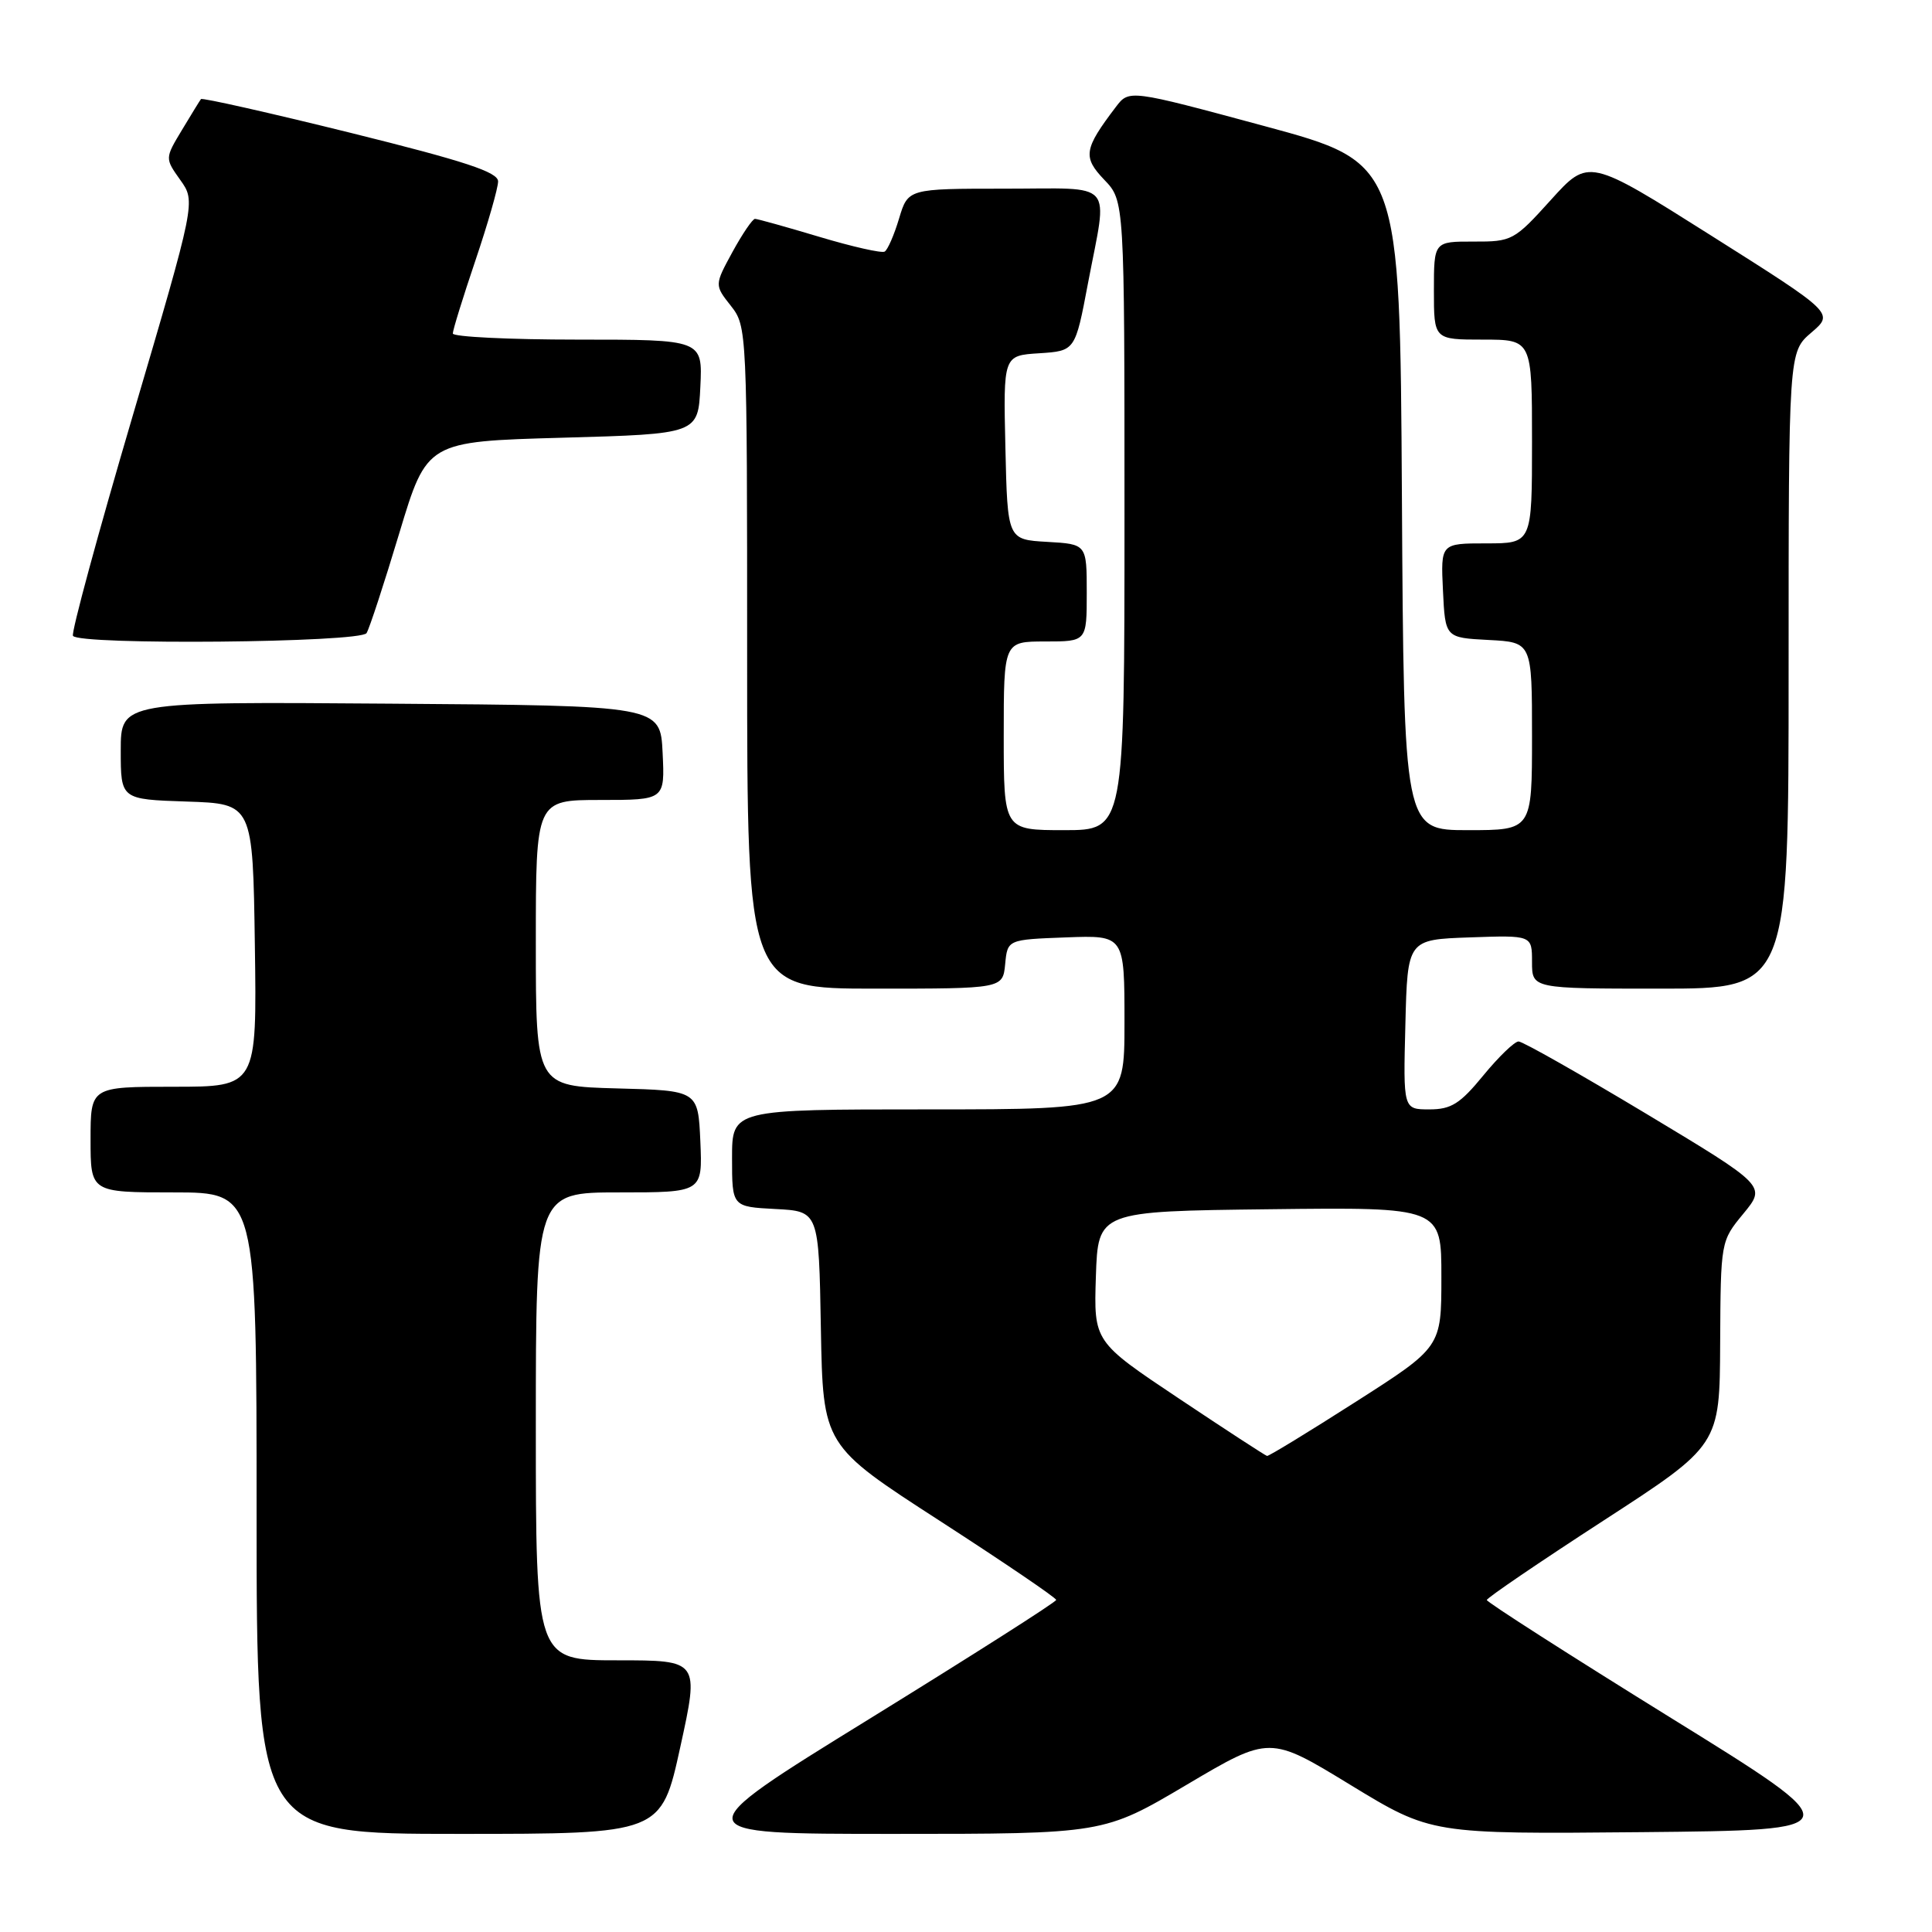 <?xml version="1.0" encoding="UTF-8" standalone="no"?>
<!DOCTYPE svg PUBLIC "-//W3C//DTD SVG 1.1//EN" "http://www.w3.org/Graphics/SVG/1.1/DTD/svg11.dtd" >
<svg xmlns="http://www.w3.org/2000/svg" xmlns:xlink="http://www.w3.org/1999/xlink" version="1.1" viewBox="0 0 256 256">
 <g >
 <path fill="currentColor"
d=" M 90.14 231.50 C 92.66 220.00 92.66 220.00 81.83 220.00 C 71.00 220.00 71.00 220.00 71.00 189.00 C 71.00 158.00 71.00 158.00 82.05 158.00 C 93.09 158.00 93.09 158.00 92.80 151.25 C 92.50 144.50 92.50 144.50 81.75 144.22 C 71.00 143.93 71.00 143.93 71.00 124.97 C 71.00 106.00 71.00 106.00 79.55 106.00 C 88.10 106.00 88.10 106.00 87.80 99.75 C 87.50 93.50 87.50 93.50 51.75 93.24 C 16.00 92.97 16.00 92.97 16.00 99.45 C 16.00 105.92 16.00 105.92 24.75 106.21 C 33.50 106.50 33.50 106.50 33.77 125.25 C 34.04 144.00 34.04 144.00 23.02 144.00 C 12.00 144.00 12.00 144.00 12.00 151.00 C 12.00 158.00 12.00 158.00 23.00 158.00 C 34.00 158.00 34.00 158.00 34.00 200.50 C 34.00 243.00 34.00 243.00 60.81 243.00 C 87.62 243.00 87.62 243.00 90.14 231.50 Z  M 157.24 236.49 C 168.24 229.98 168.24 229.98 178.94 236.51 C 189.64 243.03 189.64 243.03 217.54 242.77 C 245.43 242.50 245.43 242.50 221.21 227.51 C 207.90 219.26 197.01 212.29 197.01 212.01 C 197.02 211.73 203.97 207.00 212.45 201.50 C 227.87 191.50 227.87 191.50 227.93 177.98 C 228.00 164.46 228.00 164.46 231.02 160.80 C 234.03 157.14 234.03 157.14 218.12 147.57 C 209.36 142.31 201.76 138.00 201.22 138.00 C 200.68 138.00 198.58 140.03 196.55 142.50 C 193.47 146.26 192.29 147.00 189.40 147.00 C 185.93 147.00 185.93 147.00 186.22 135.75 C 186.50 124.50 186.50 124.50 194.75 124.21 C 203.00 123.92 203.00 123.92 203.00 127.46 C 203.00 131.00 203.00 131.00 220.00 131.00 C 237.00 131.00 237.00 131.00 237.00 88.82 C 237.00 46.65 237.00 46.65 240.01 44.07 C 243.02 41.50 243.02 41.50 226.76 31.23 C 210.50 20.96 210.50 20.96 205.50 26.49 C 200.64 31.87 200.35 32.03 195.25 32.01 C 190.00 32.00 190.00 32.00 190.00 38.50 C 190.00 45.00 190.00 45.00 196.50 45.00 C 203.00 45.00 203.00 45.00 203.00 58.50 C 203.00 72.00 203.00 72.00 196.95 72.00 C 190.90 72.00 190.90 72.00 191.20 78.25 C 191.50 84.50 191.50 84.50 197.25 84.80 C 203.00 85.10 203.00 85.10 203.00 97.55 C 203.00 110.00 203.00 110.00 194.51 110.00 C 186.02 110.00 186.02 110.00 185.76 65.78 C 185.50 21.56 185.50 21.56 167.56 16.71 C 149.61 11.86 149.61 11.86 147.85 14.18 C 143.61 19.76 143.45 20.81 146.32 23.82 C 149.00 26.61 149.00 26.61 149.00 68.30 C 149.00 110.00 149.00 110.00 141.00 110.00 C 133.00 110.00 133.00 110.00 133.00 97.50 C 133.00 85.00 133.00 85.00 138.50 85.00 C 144.00 85.00 144.00 85.00 144.00 78.55 C 144.00 72.10 144.00 72.10 138.75 71.80 C 133.50 71.50 133.50 71.50 133.22 59.31 C 132.94 47.11 132.94 47.11 137.70 46.81 C 142.47 46.50 142.47 46.50 144.17 37.50 C 146.80 23.67 147.97 25.00 133.16 25.00 C 120.32 25.00 120.32 25.00 119.13 28.96 C 118.48 31.13 117.62 33.11 117.22 33.34 C 116.83 33.57 112.93 32.69 108.56 31.38 C 104.19 30.07 100.35 29.00 100.04 29.00 C 99.72 29.00 98.38 30.97 97.06 33.38 C 94.67 37.77 94.67 37.77 96.84 40.52 C 98.98 43.24 99.00 43.67 99.00 87.13 C 99.00 131.00 99.00 131.00 115.94 131.00 C 132.87 131.00 132.87 131.00 133.19 127.75 C 133.50 124.50 133.50 124.50 141.25 124.21 C 149.00 123.92 149.00 123.92 149.00 135.46 C 149.00 147.00 149.00 147.00 123.00 147.00 C 97.00 147.00 97.00 147.00 97.00 153.45 C 97.00 159.90 97.00 159.90 102.75 160.20 C 108.50 160.50 108.50 160.50 108.77 176.01 C 109.05 191.52 109.05 191.52 124.51 201.51 C 133.01 207.01 139.96 211.72 139.95 212.00 C 139.94 212.28 128.81 219.36 115.22 227.75 C 90.50 243.00 90.50 243.00 118.37 243.00 C 146.24 243.00 146.24 243.00 157.24 236.49 Z  M 48.57 83.89 C 48.95 83.28 50.90 77.32 52.91 70.64 C 56.57 58.50 56.57 58.50 74.53 58.00 C 92.50 57.50 92.50 57.50 92.80 51.25 C 93.10 45.00 93.10 45.00 76.55 45.00 C 67.45 45.00 60.00 44.63 60.00 44.19 C 60.00 43.74 61.35 39.38 63.00 34.50 C 64.65 29.62 66.00 24.91 66.00 24.04 C 66.00 22.80 61.61 21.36 46.45 17.60 C 35.70 14.94 26.78 12.93 26.63 13.13 C 26.47 13.33 25.34 15.18 24.10 17.24 C 21.85 20.98 21.85 20.98 23.89 23.85 C 25.94 26.72 25.94 26.72 17.58 55.11 C 12.98 70.72 9.42 83.84 9.67 84.25 C 10.42 85.51 47.78 85.16 48.57 83.89 Z  M 156.21 185.31 C 144.93 177.78 144.93 177.78 145.21 169.14 C 145.50 160.50 145.50 160.50 168.25 160.23 C 191.00 159.96 191.00 159.96 190.99 169.23 C 190.99 178.50 190.99 178.50 179.64 185.75 C 173.40 189.74 168.11 192.97 167.89 192.92 C 167.68 192.88 162.42 189.46 156.21 185.31 Z "/>
</g>
</svg>